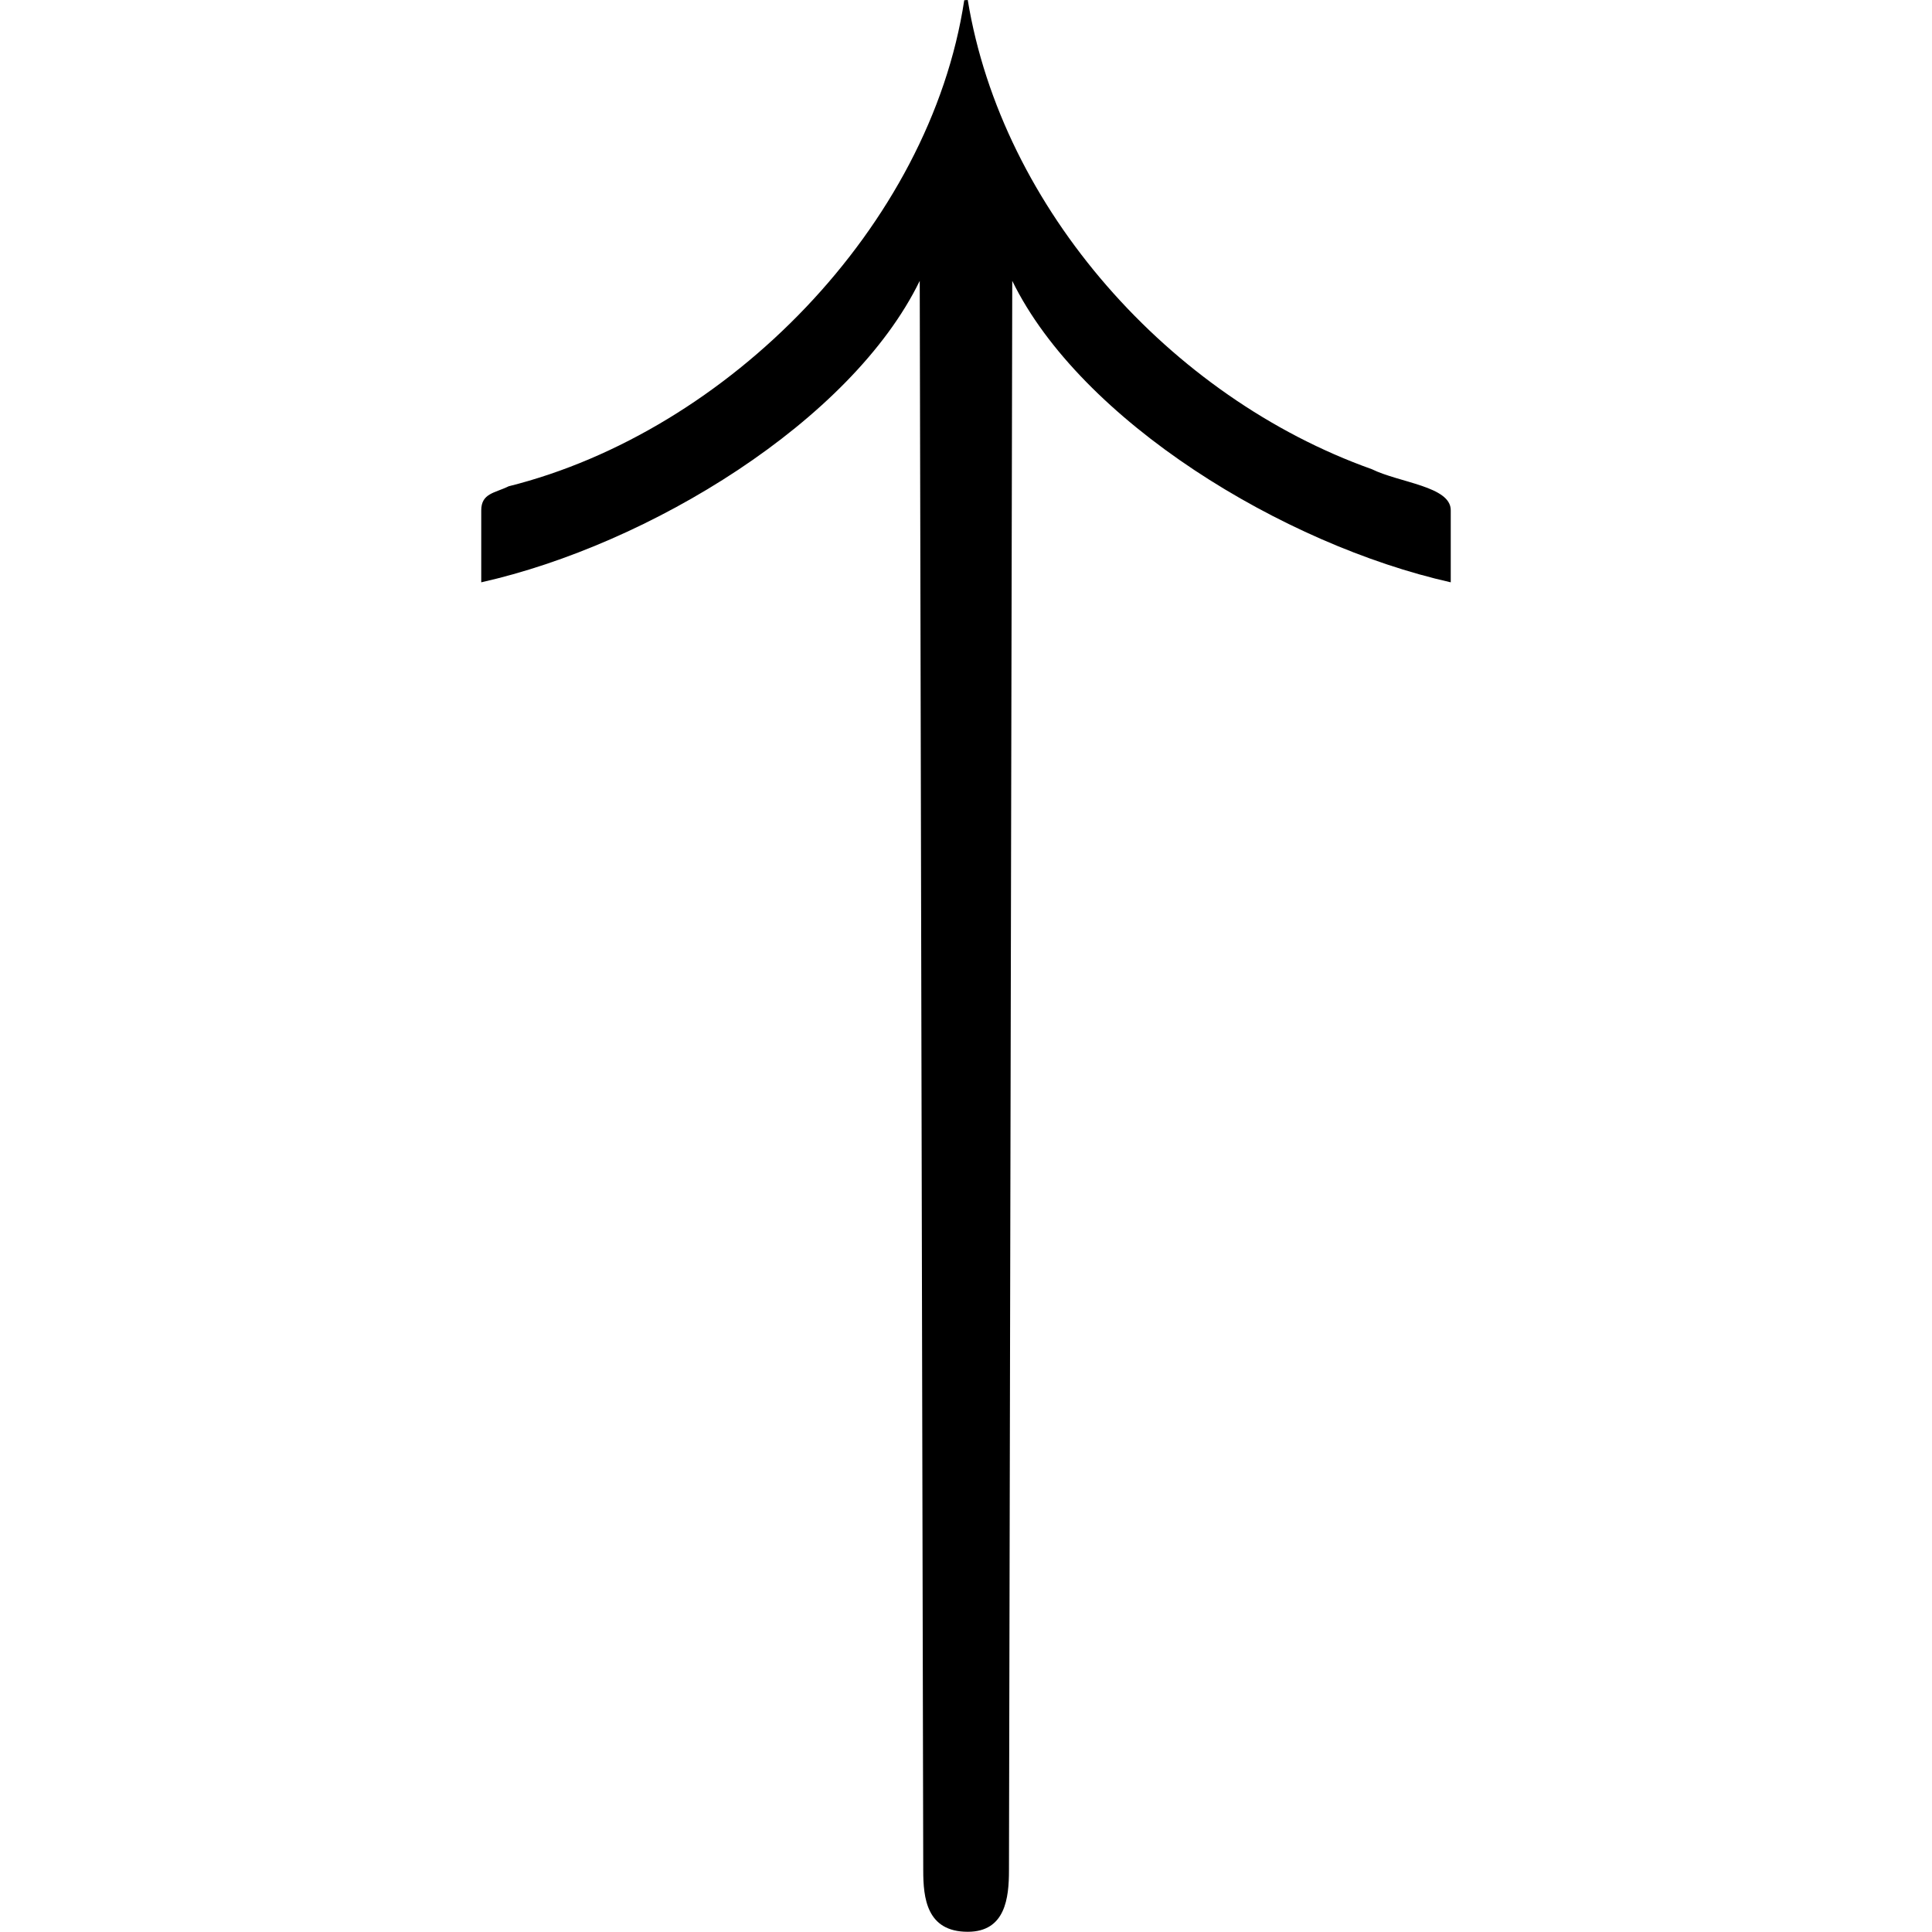 <svg xmlns="http://www.w3.org/2000/svg" xmlns:xlink="http://www.w3.org/1999/xlink" width="64" height="64" viewBox="0 0 4.422 8.812"><svg overflow="visible" x="-.281" y="6.891"><path style="stroke:none" d="M2.484-6.89C2.328-5.86 1.406-4.923.406-4.673c-.062.031-.125.031-.125.11v.328c.766-.172 1.688-.735 2-1.375l.016 7.25c0 .125.015.28.203.28.172 0 .188-.155.188-.28l.015-7.25c.313.64 1.235 1.203 2 1.375v-.329c0-.109-.234-.125-.36-.187-.921-.328-1.687-1.188-1.843-2.14zm0 0"/></svg></svg>